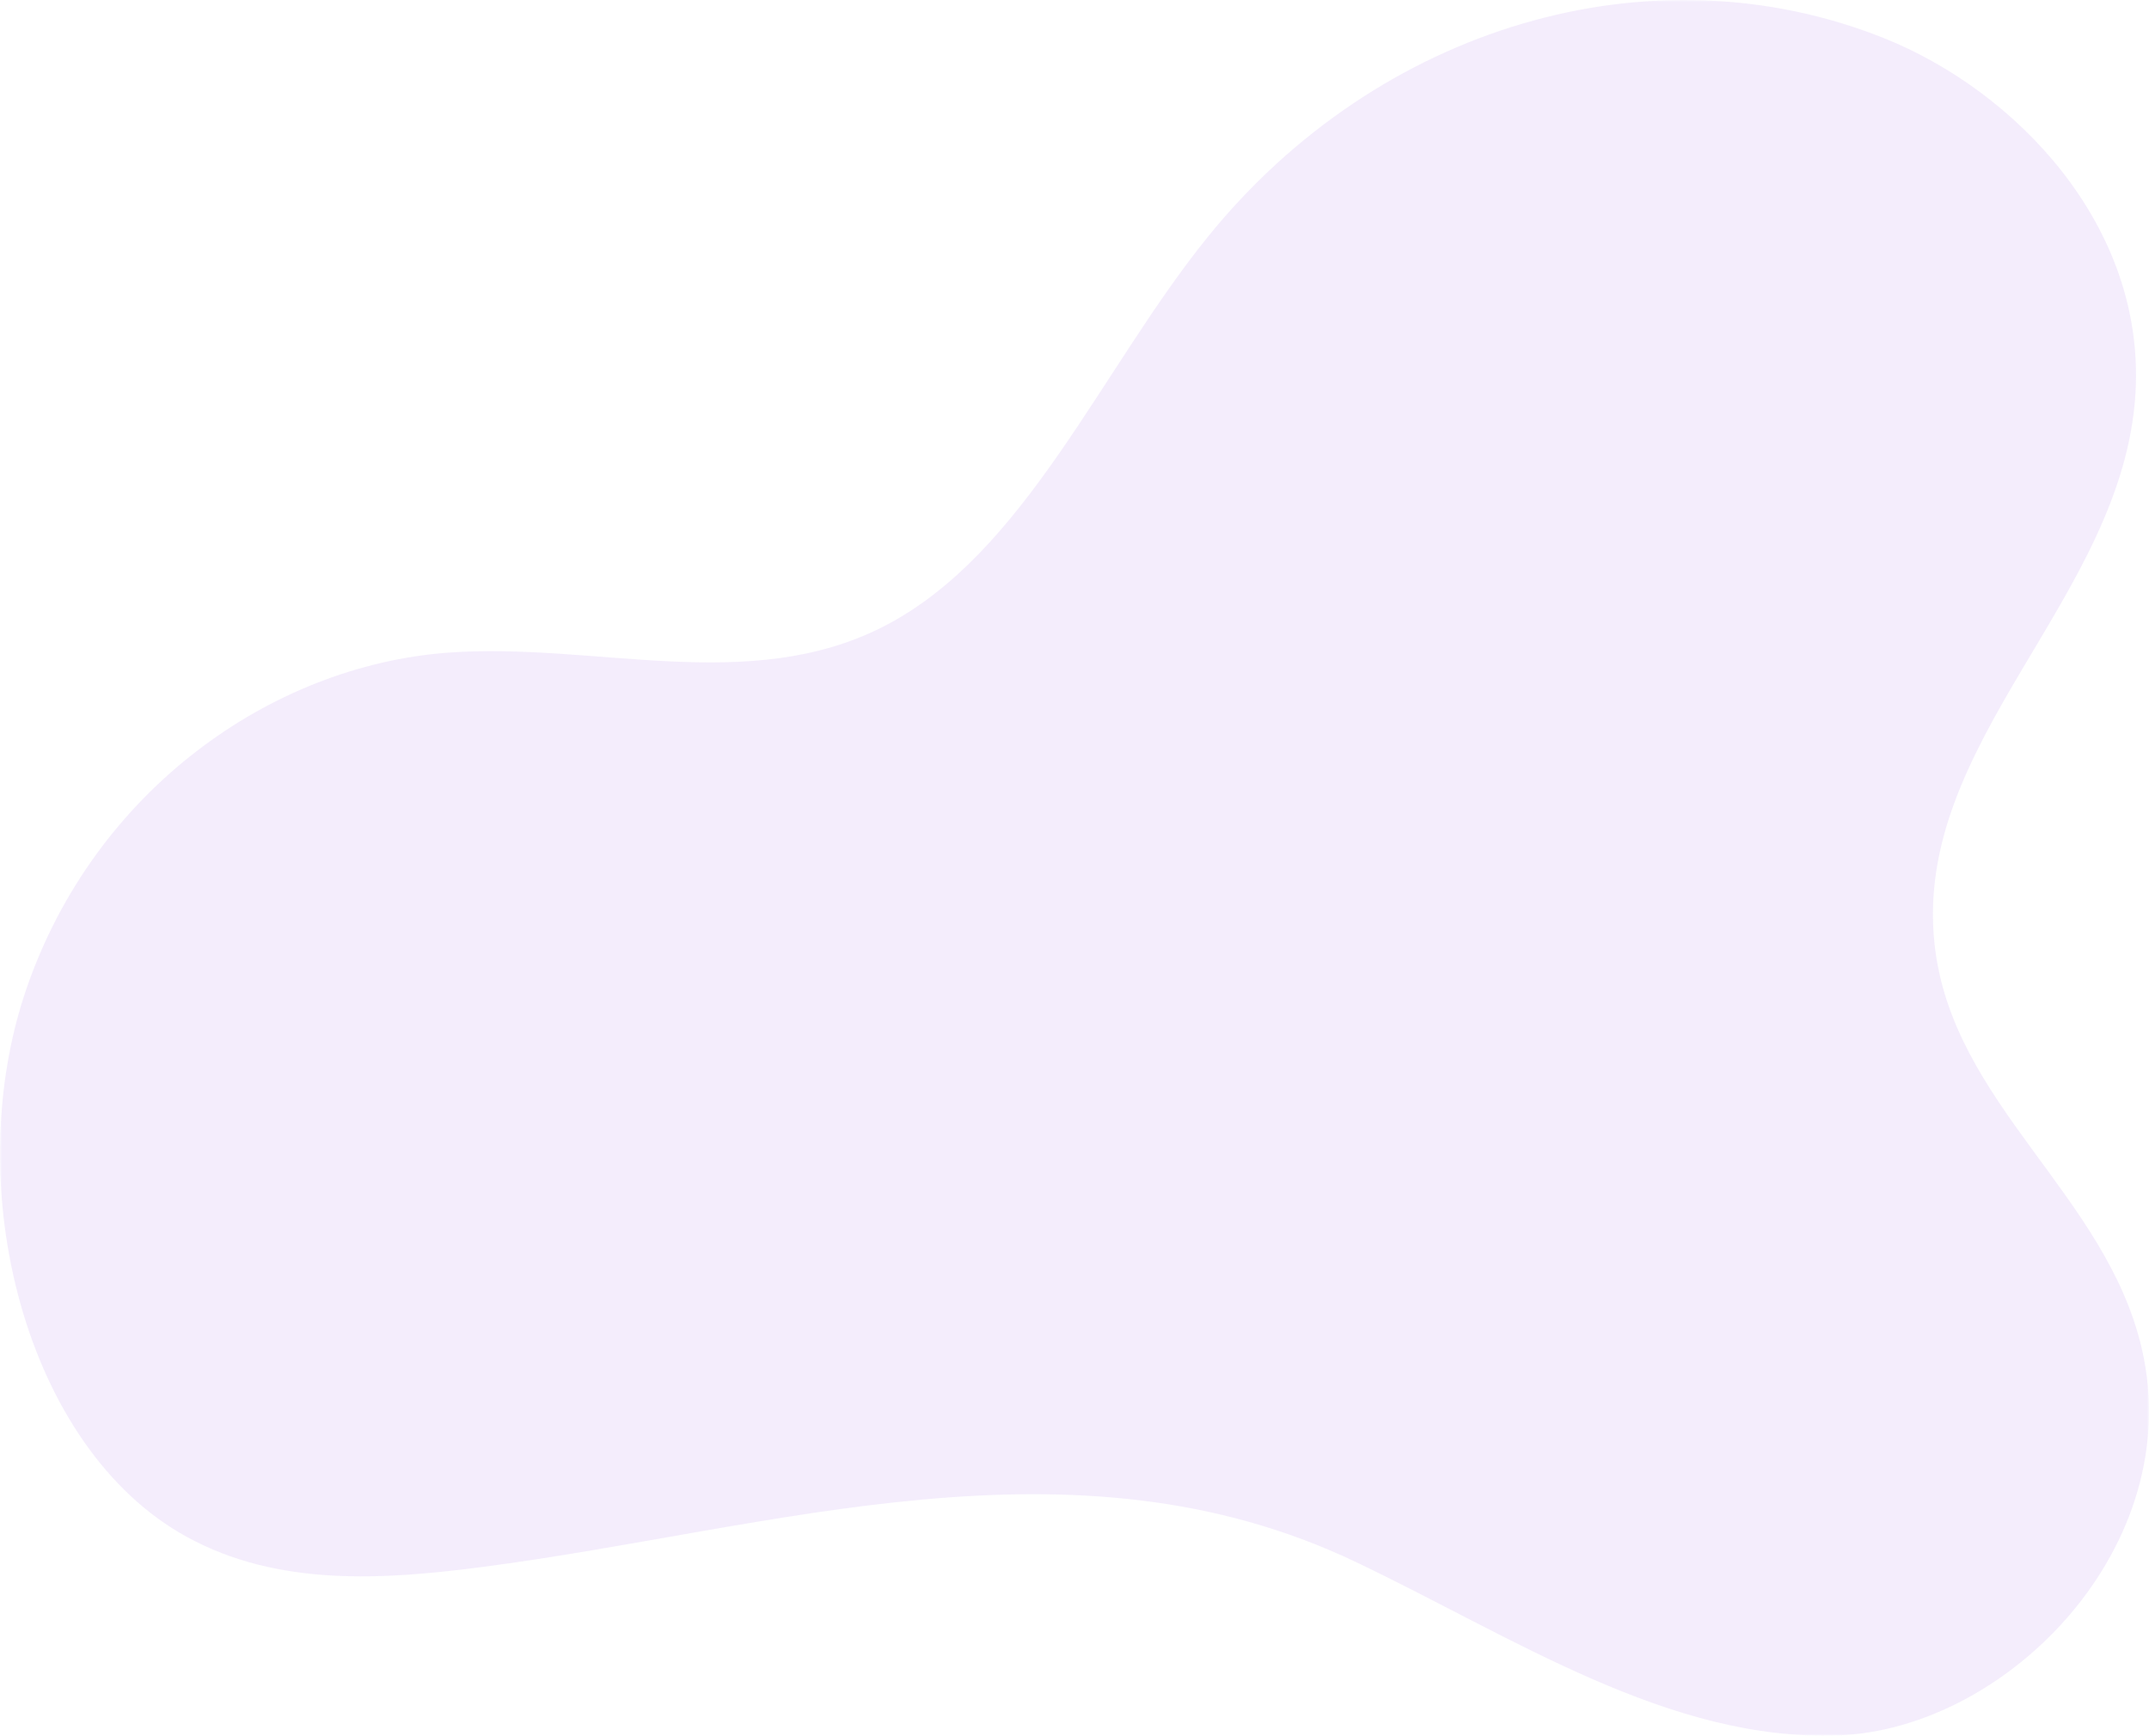<?xml version="1.0" encoding="UTF-8"?>
<svg width="536px" height="433px" viewBox="0 0 536 433" version="1.1" xmlns="http://www.w3.org/2000/svg" xmlns:xlink="http://www.w3.org/1999/xlink">
    <!-- Generator: Sketch 54.1 (76490) - https://sketchapp.com -->
    <title>images/UC_Insta_BG</title>
    <desc>Created with Sketch.</desc>
    <defs>
        <polygon id="path-1" points="0 0 536 0 536 433 0 433"></polygon>
    </defs>
    <g id="Symbols" stroke="none" stroke-width="1" fill="none" fill-rule="evenodd">
        <g id="images/UC_Insta_BG">
            <g transform="translate(268, 216.5) scale(-1, 1) translate(-268, -216.5) ">
                <mask id="mask-2" fill="white">
                    <use xlink:href="#path-1"></use>
                </mask>
                <g id="Clip-2"></g>
                <path d="M415.449,390.888 C440.377,394.146 466.656,395.919 489.473,383.378 C529.764,361.232 546.353,296.036 529.413,246.686 C512.472,197.334 468.488,166.123 424.297,162.823 C387.83,160.099 349.349,173.502 315.7,156.331 C280.269,138.25 261.593,92.281 234.727,59.062 C192.193,6.47 124.14,-13.581 66.299,9.439 C33.264,22.586 0.857,56.285 3.376,98.144 C6.45,149.211 59.164,185.069 53.458,235.807 C48.999,275.457 10.634,297.988 1.773,336.547 C-9.521,385.684 35.212,431.336 77.457,432.931 C119.702,434.525 158.659,408.332 197.976,389.611 C268.478,356.039 343.078,381.429 415.449,390.888" id="Fill-1" fill-opacity="0.1" fill="#8D4FDF" mask="url(#mask-2)"></path>
            </g>
        </g>
    </g>
</svg>